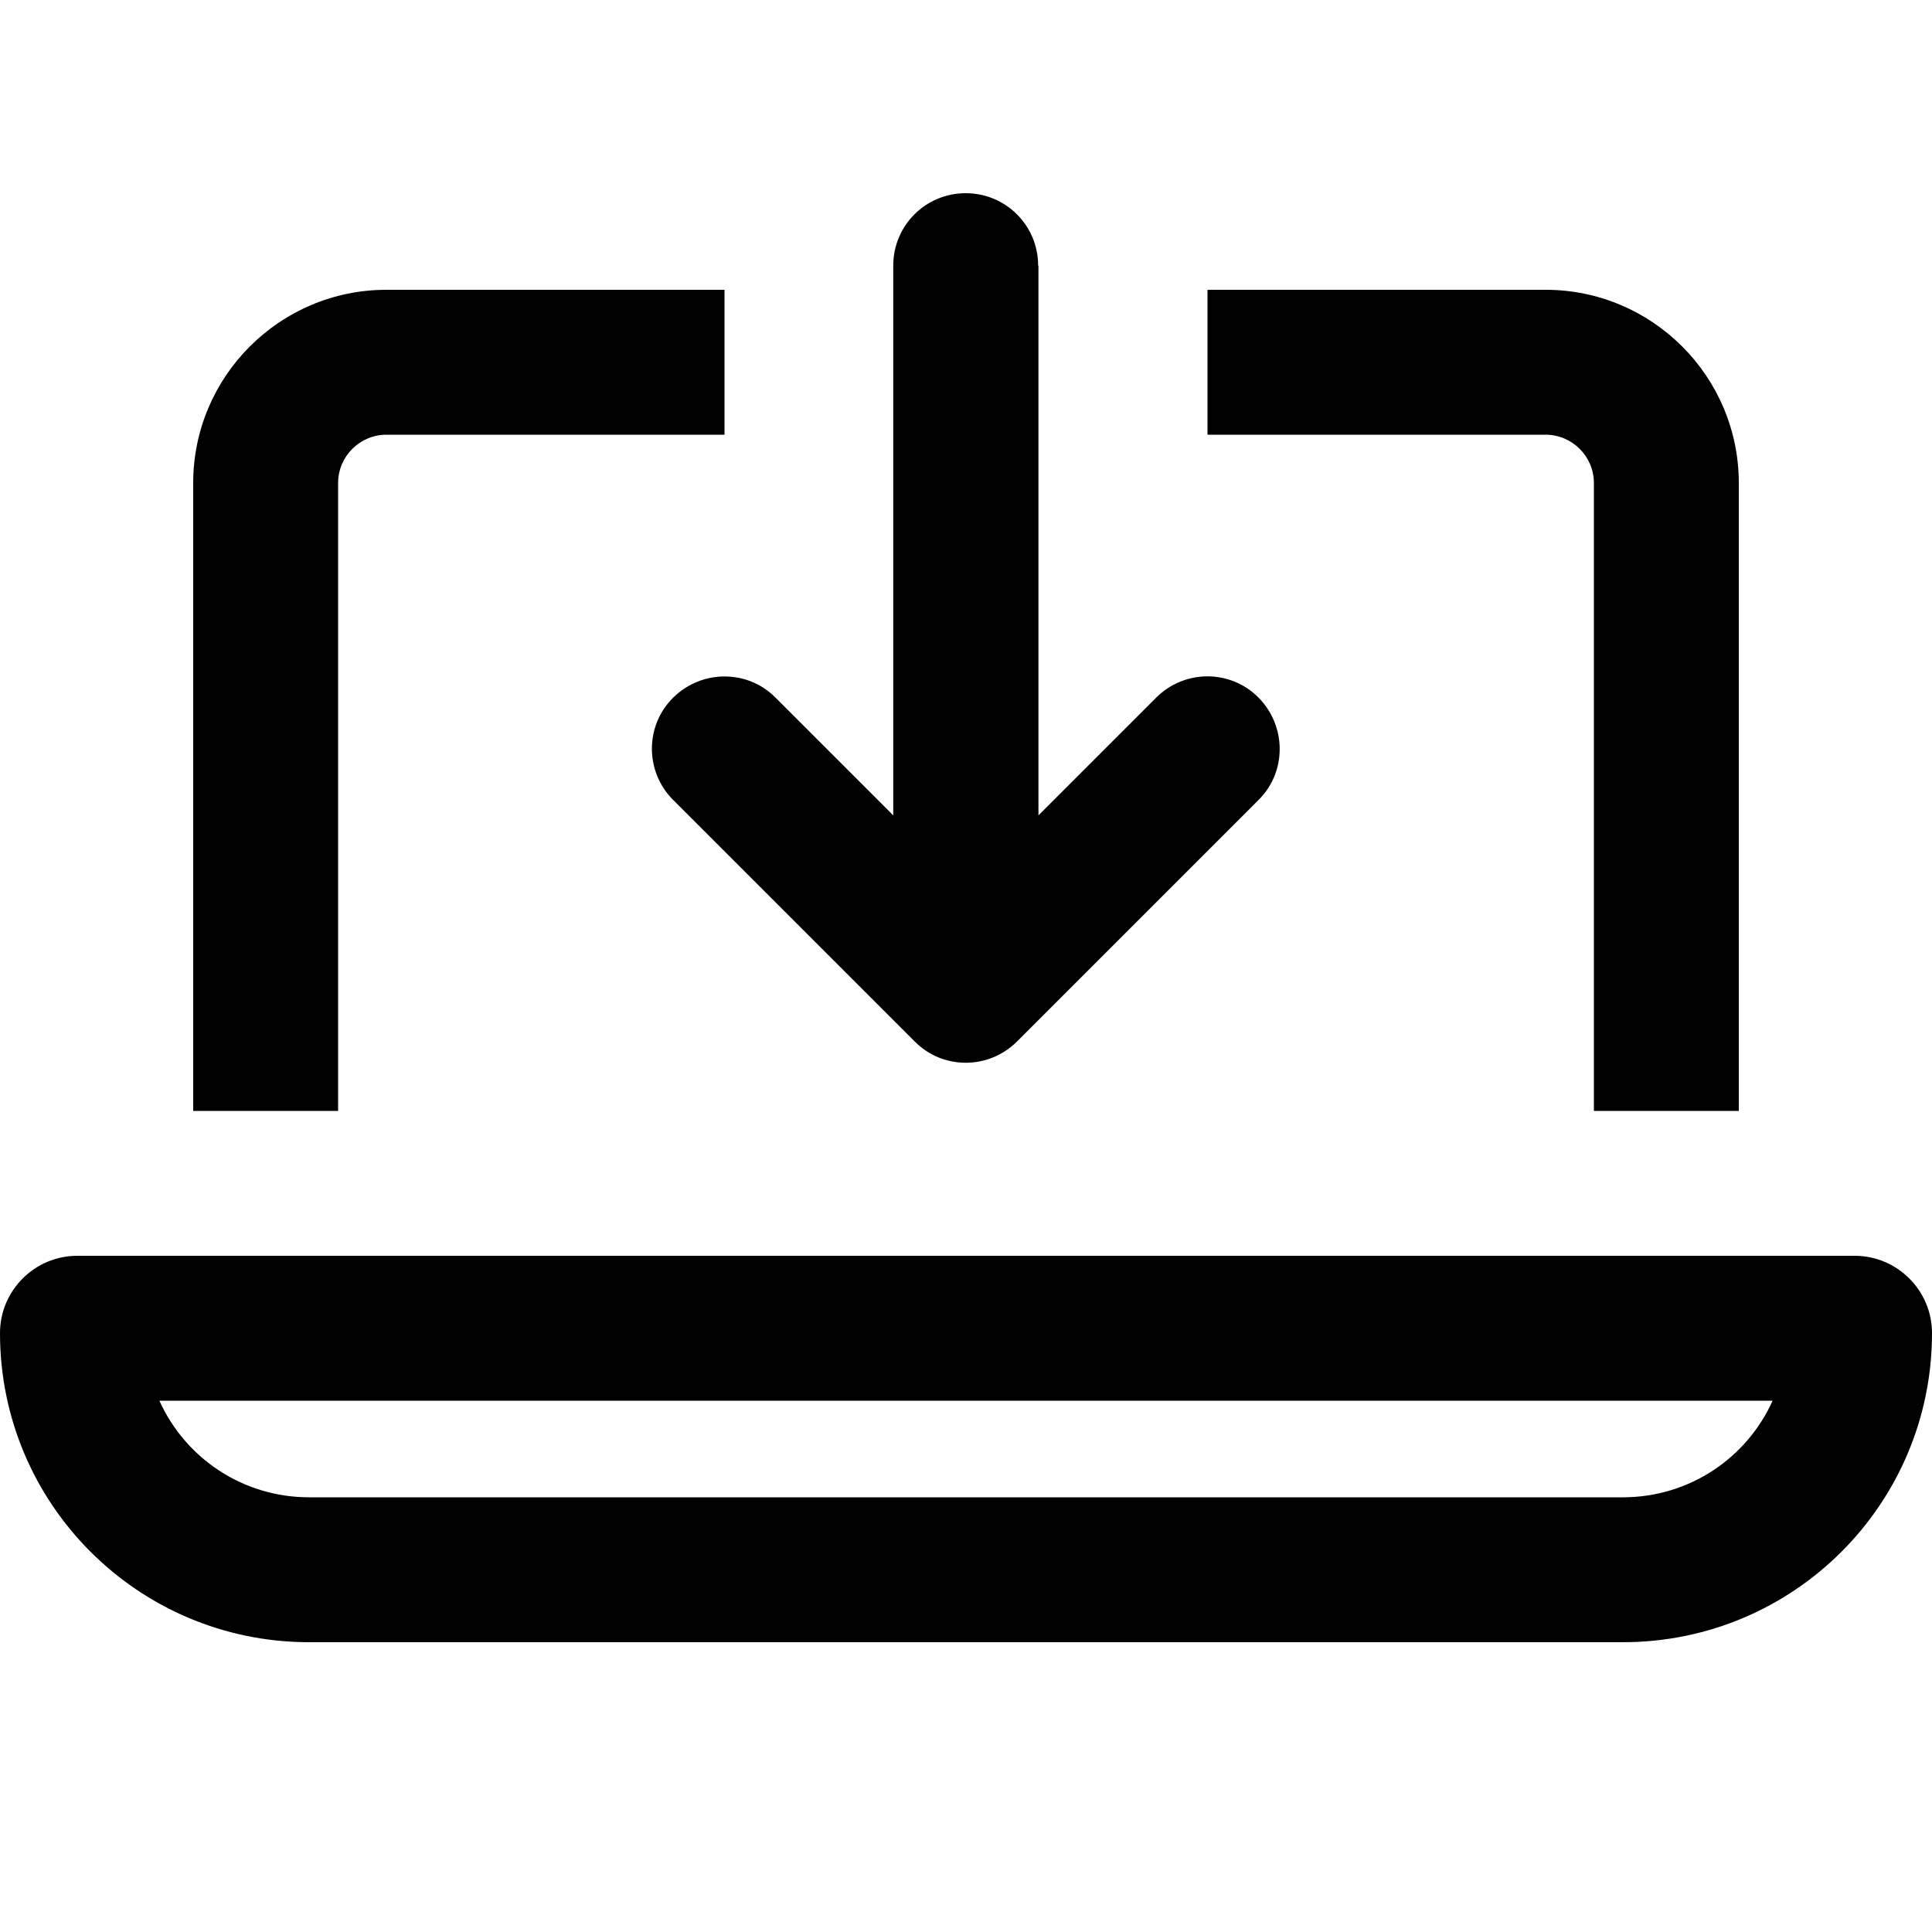 <svg xmlns="http://www.w3.org/2000/svg" viewBox="0 0 640 640"><!--! Font Awesome Pro 7.1.0 by @fontawesome - https://fontawesome.com License - https://fontawesome.com/license (Commercial License) Copyright 2025 Fonticons, Inc. --><path fill="currentColor" d="M344 88L344 270.1L383 231.1C392.4 221.7 407.6 221.7 416.9 231.1C426.2 240.5 426.3 255.7 416.9 265L336.9 345C327.5 354.4 312.3 354.4 303 345L223 265C213.6 255.6 213.6 240.4 223 231.1C232.4 221.8 247.6 221.7 256.9 231.1L295.9 270.1L295.9 88C295.9 74.7 306.6 64 319.9 64C333.2 64 343.9 74.7 343.9 88zM128 96L240 96L240 144L128 144C119.2 144 112 151.2 112 160L112 368L64 368L64 160C64 124.7 92.7 96 128 96zM512 144L400 144L400 96L512 96C547.3 96 576 124.7 576 160L576 368L528 368L528 160C528 151.2 520.8 144 512 144zM102.4 496L537.6 496C559.7 496 578.7 482.9 587.2 464L52.8 464C61.3 482.9 80.3 496 102.4 496zM0 441.6C0 427.5 11.5 416 25.6 416L614.4 416C628.5 416 640 427.5 640 441.6C640 498.2 594.2 544 537.6 544L102.4 544C45.8 544 0 498.2 0 441.6z"/></svg>